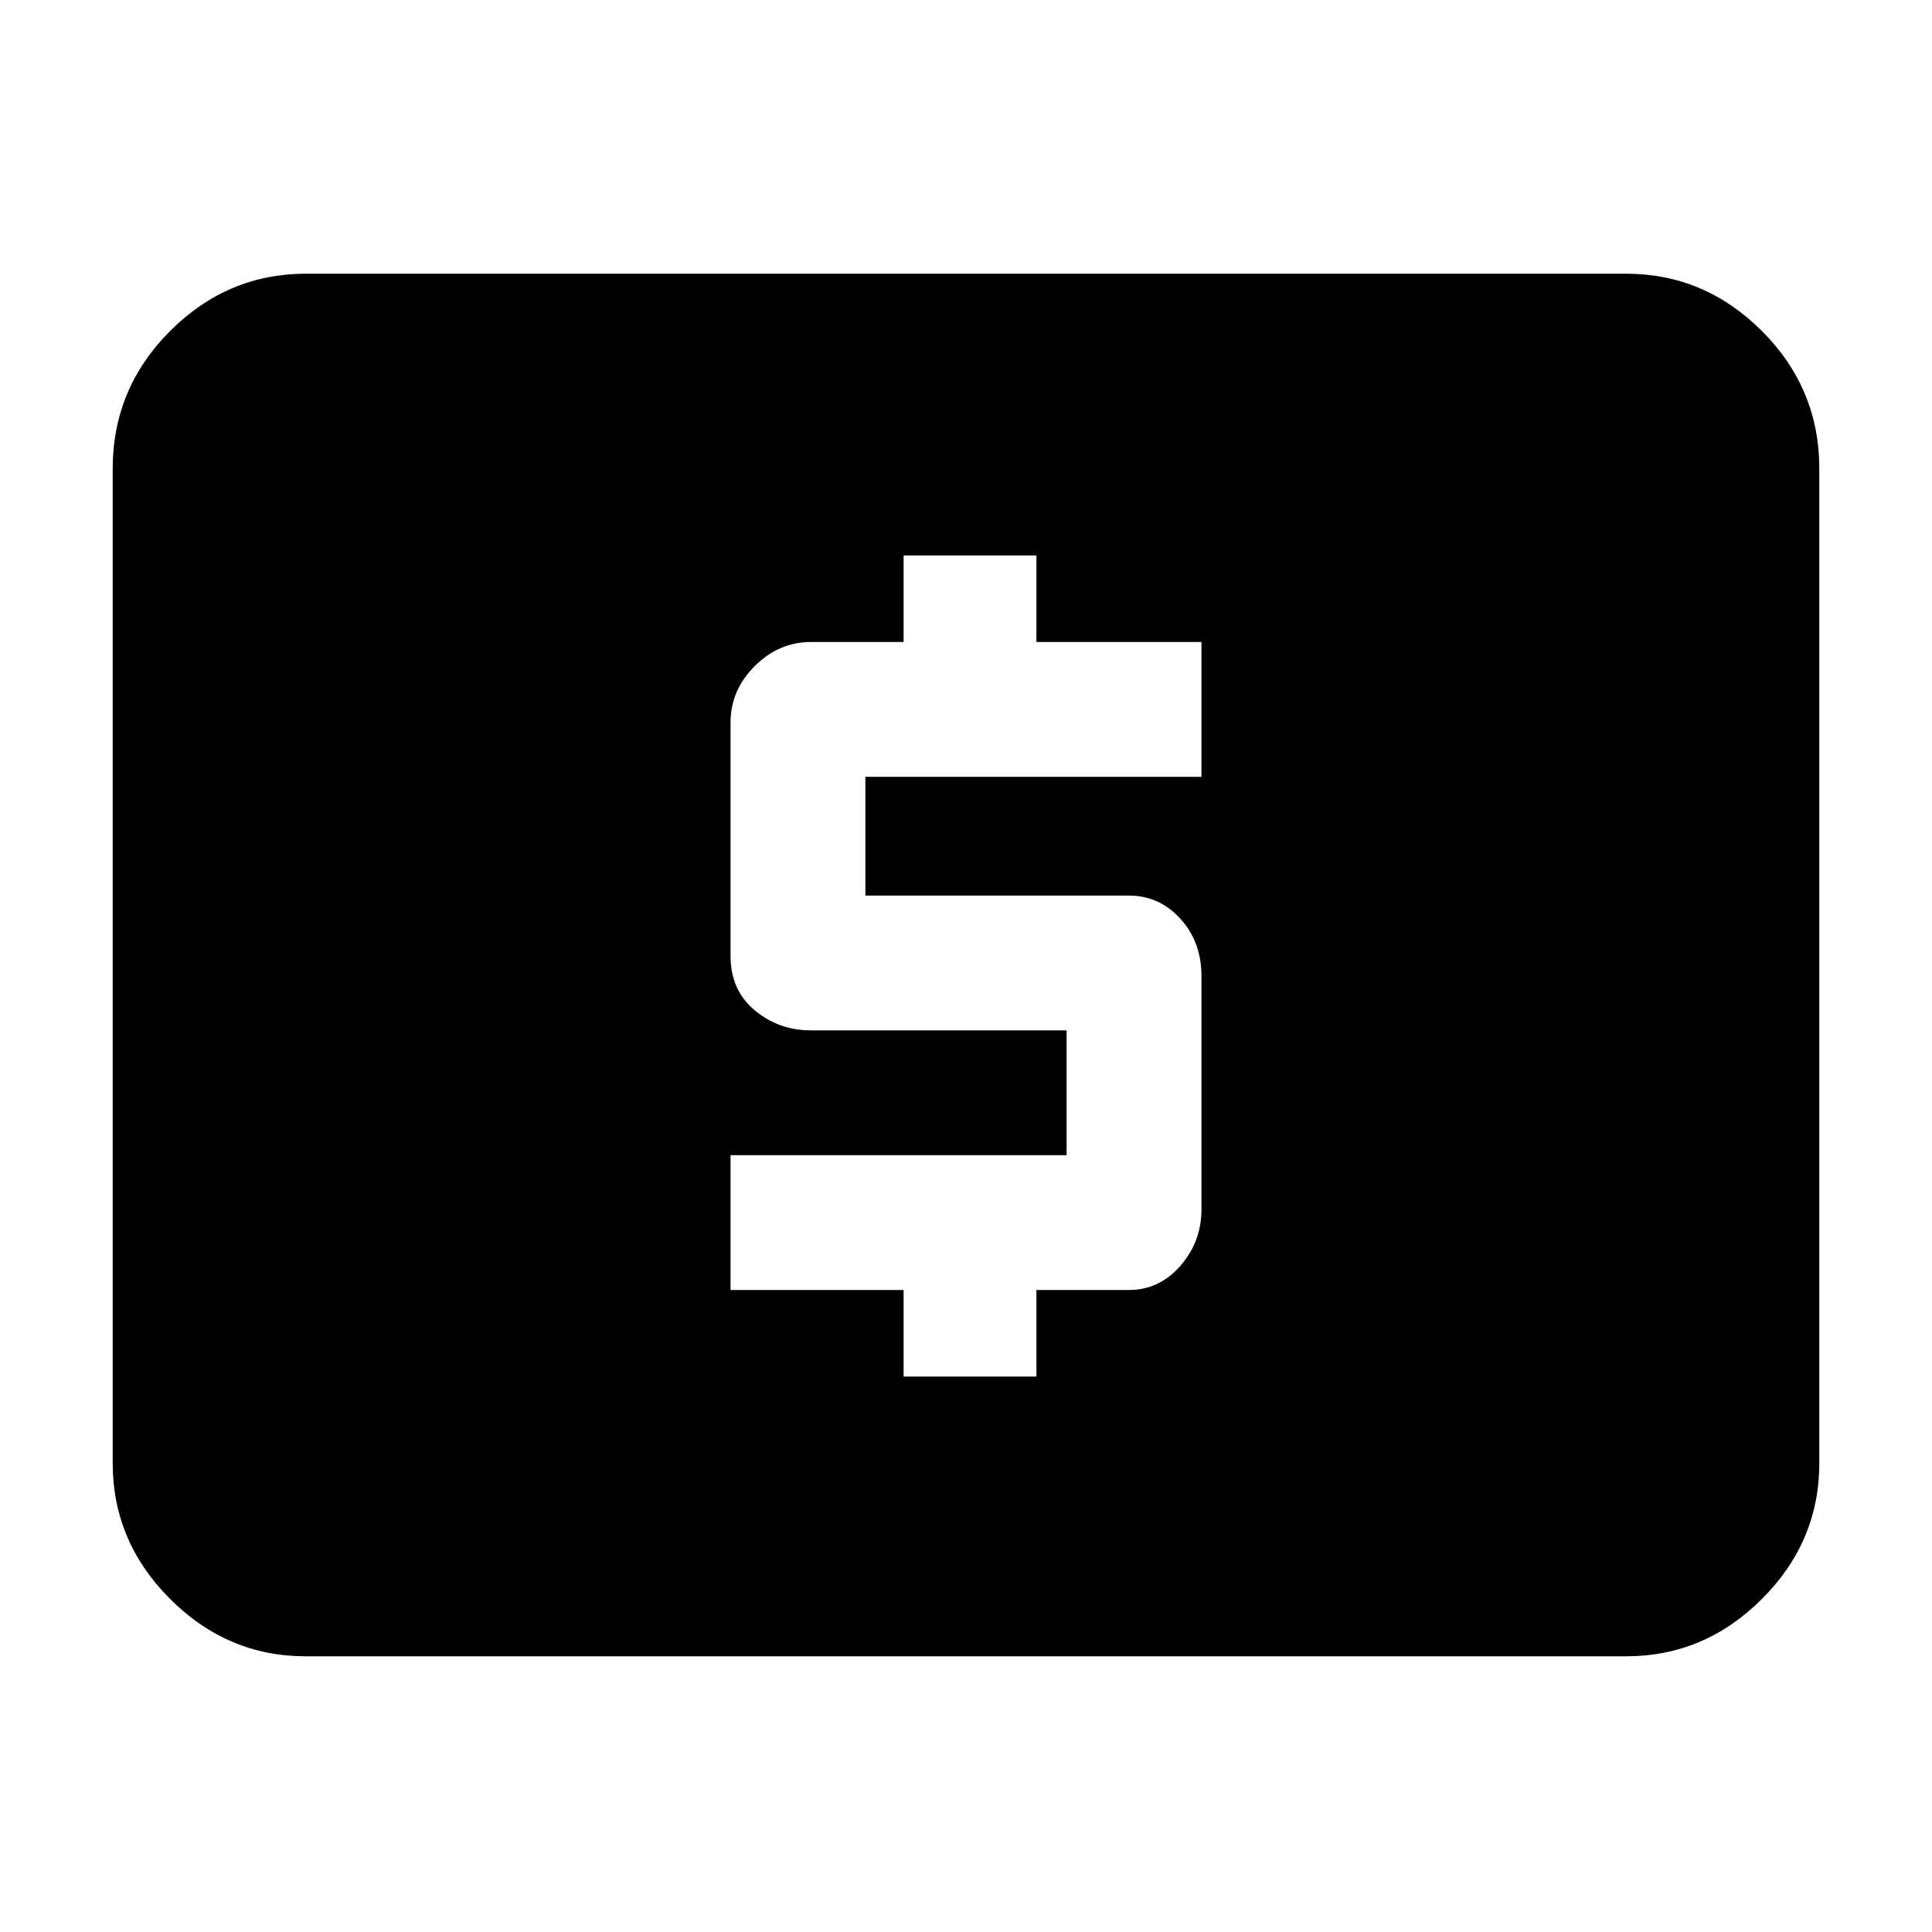 <svg xmlns="http://www.w3.org/2000/svg" height="40" width="40"><path d="M18.708 28.5H21.458V26.708H23.375Q24 26.708 24.438 26.208Q24.875 25.708 24.875 25.042V20.208Q24.875 19.5 24.438 19.021Q24 18.542 23.375 18.542H17.917V16.083H24.875V13.292H21.458V11.5H18.708V13.292H16.792Q16.125 13.292 15.625 13.792Q15.125 14.292 15.125 14.958V19.792Q15.125 20.5 15.625 20.917Q16.125 21.333 16.792 21.333H22.083V23.917H15.125V26.708H18.708ZM6.333 34.292Q4.708 34.292 3.521 33.104Q2.333 31.917 2.333 30.292V9.708Q2.333 8.042 3.521 6.854Q4.708 5.667 6.333 5.667H33.667Q35.292 5.667 36.479 6.854Q37.667 8.042 37.667 9.708V30.292Q37.667 31.917 36.479 33.104Q35.292 34.292 33.667 34.292Z"/></svg>